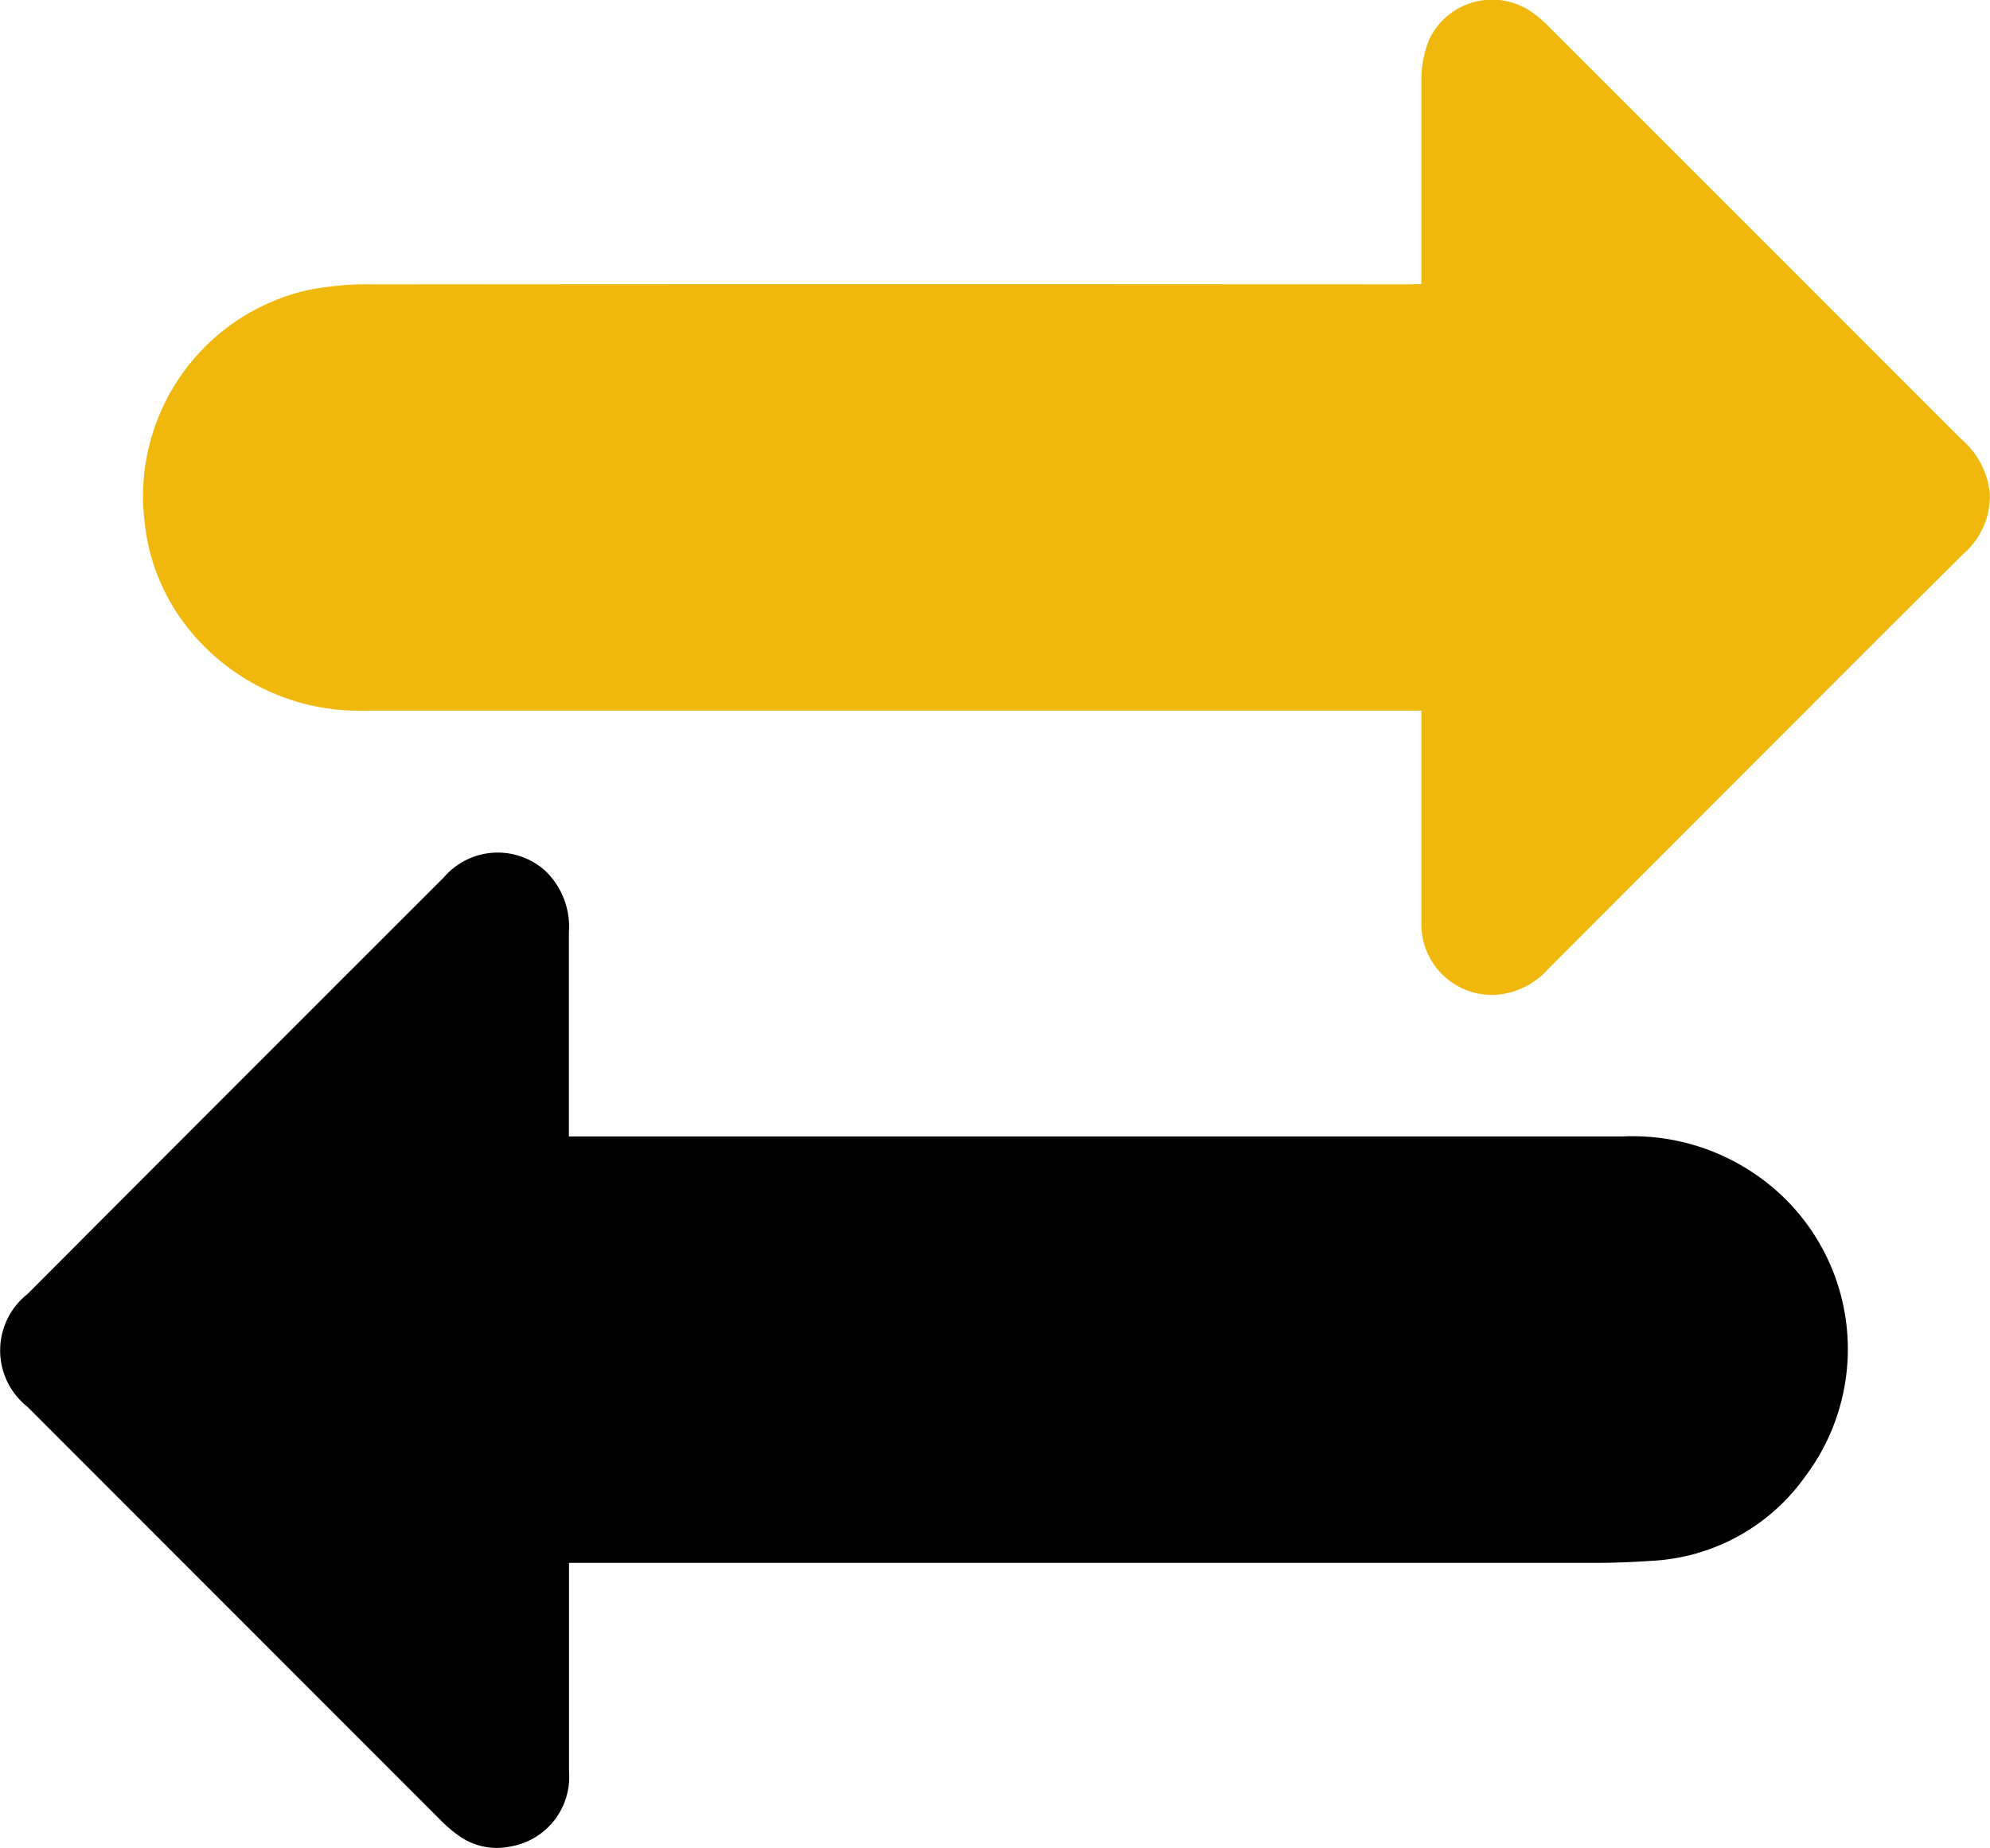 <svg id="Group_510" data-name="Group 510" xmlns="http://www.w3.org/2000/svg" xmlns:xlink="http://www.w3.org/1999/xlink" width="20.89" height="19.402" viewBox="0 0 20.89 19.402">
  <defs>
    <clipPath id="clip-path">
      <rect id="Rectangle_17122" data-name="Rectangle 17122" width="20.89" height="19.402" fill="none"/>
    </clipPath>
  </defs>
  <g id="Group_509" data-name="Group 509" clip-path="url(#clip-path)">
    <path id="Path_461" data-name="Path 461" d="M5.973,103.134v.142c0,.68,0,1.36,0,2.04a.741.741,0,0,1-.615.79.686.686,0,0,1-.552-.121,1.386,1.386,0,0,1-.185-.16L.288,101.489a.754.754,0,0,1,0-1.183Q2.471,98.117,4.66,95.93a.745.745,0,0,1,1.065-.067.812.812,0,0,1,.247.643c0,.668,0,1.337,0,2v.145H17.028a2.277,2.277,0,0,1,1.369.377,2.221,2.221,0,0,1,.556,3.189,2.108,2.108,0,0,1-1.608.889c-.2.014-.4.022-.593.022H5.973" transform="translate(0 -86.719)"/>
    <path id="Path_462" data-name="Path 462" d="M29.46,2.983V2.845c0-.672,0-1.345,0-2.017a1.1,1.1,0,0,1,.084-.417A.731.731,0,0,1,30.635.138a1.3,1.3,0,0,1,.158.137q2.167,2.167,4.334,4.335a.861.861,0,0,1,.3.573.8.8,0,0,1-.275.63q-.839.833-1.674,1.671-1.343,1.343-2.685,2.688a.816.816,0,0,1-.549.273.742.742,0,0,1-.784-.757c0-.7,0-1.391,0-2.087V7.461H29.3q-5.465,0-10.929,0a2.291,2.291,0,0,1-1.957-1,2.132,2.132,0,0,1-.356-.974,2.22,2.22,0,0,1,1.712-2.441,3.231,3.231,0,0,1,.706-.06q5.406-.005,10.812,0Z" transform="translate(-14.539 0)" fill="#f0b80c"/>
  </g>
</svg>
